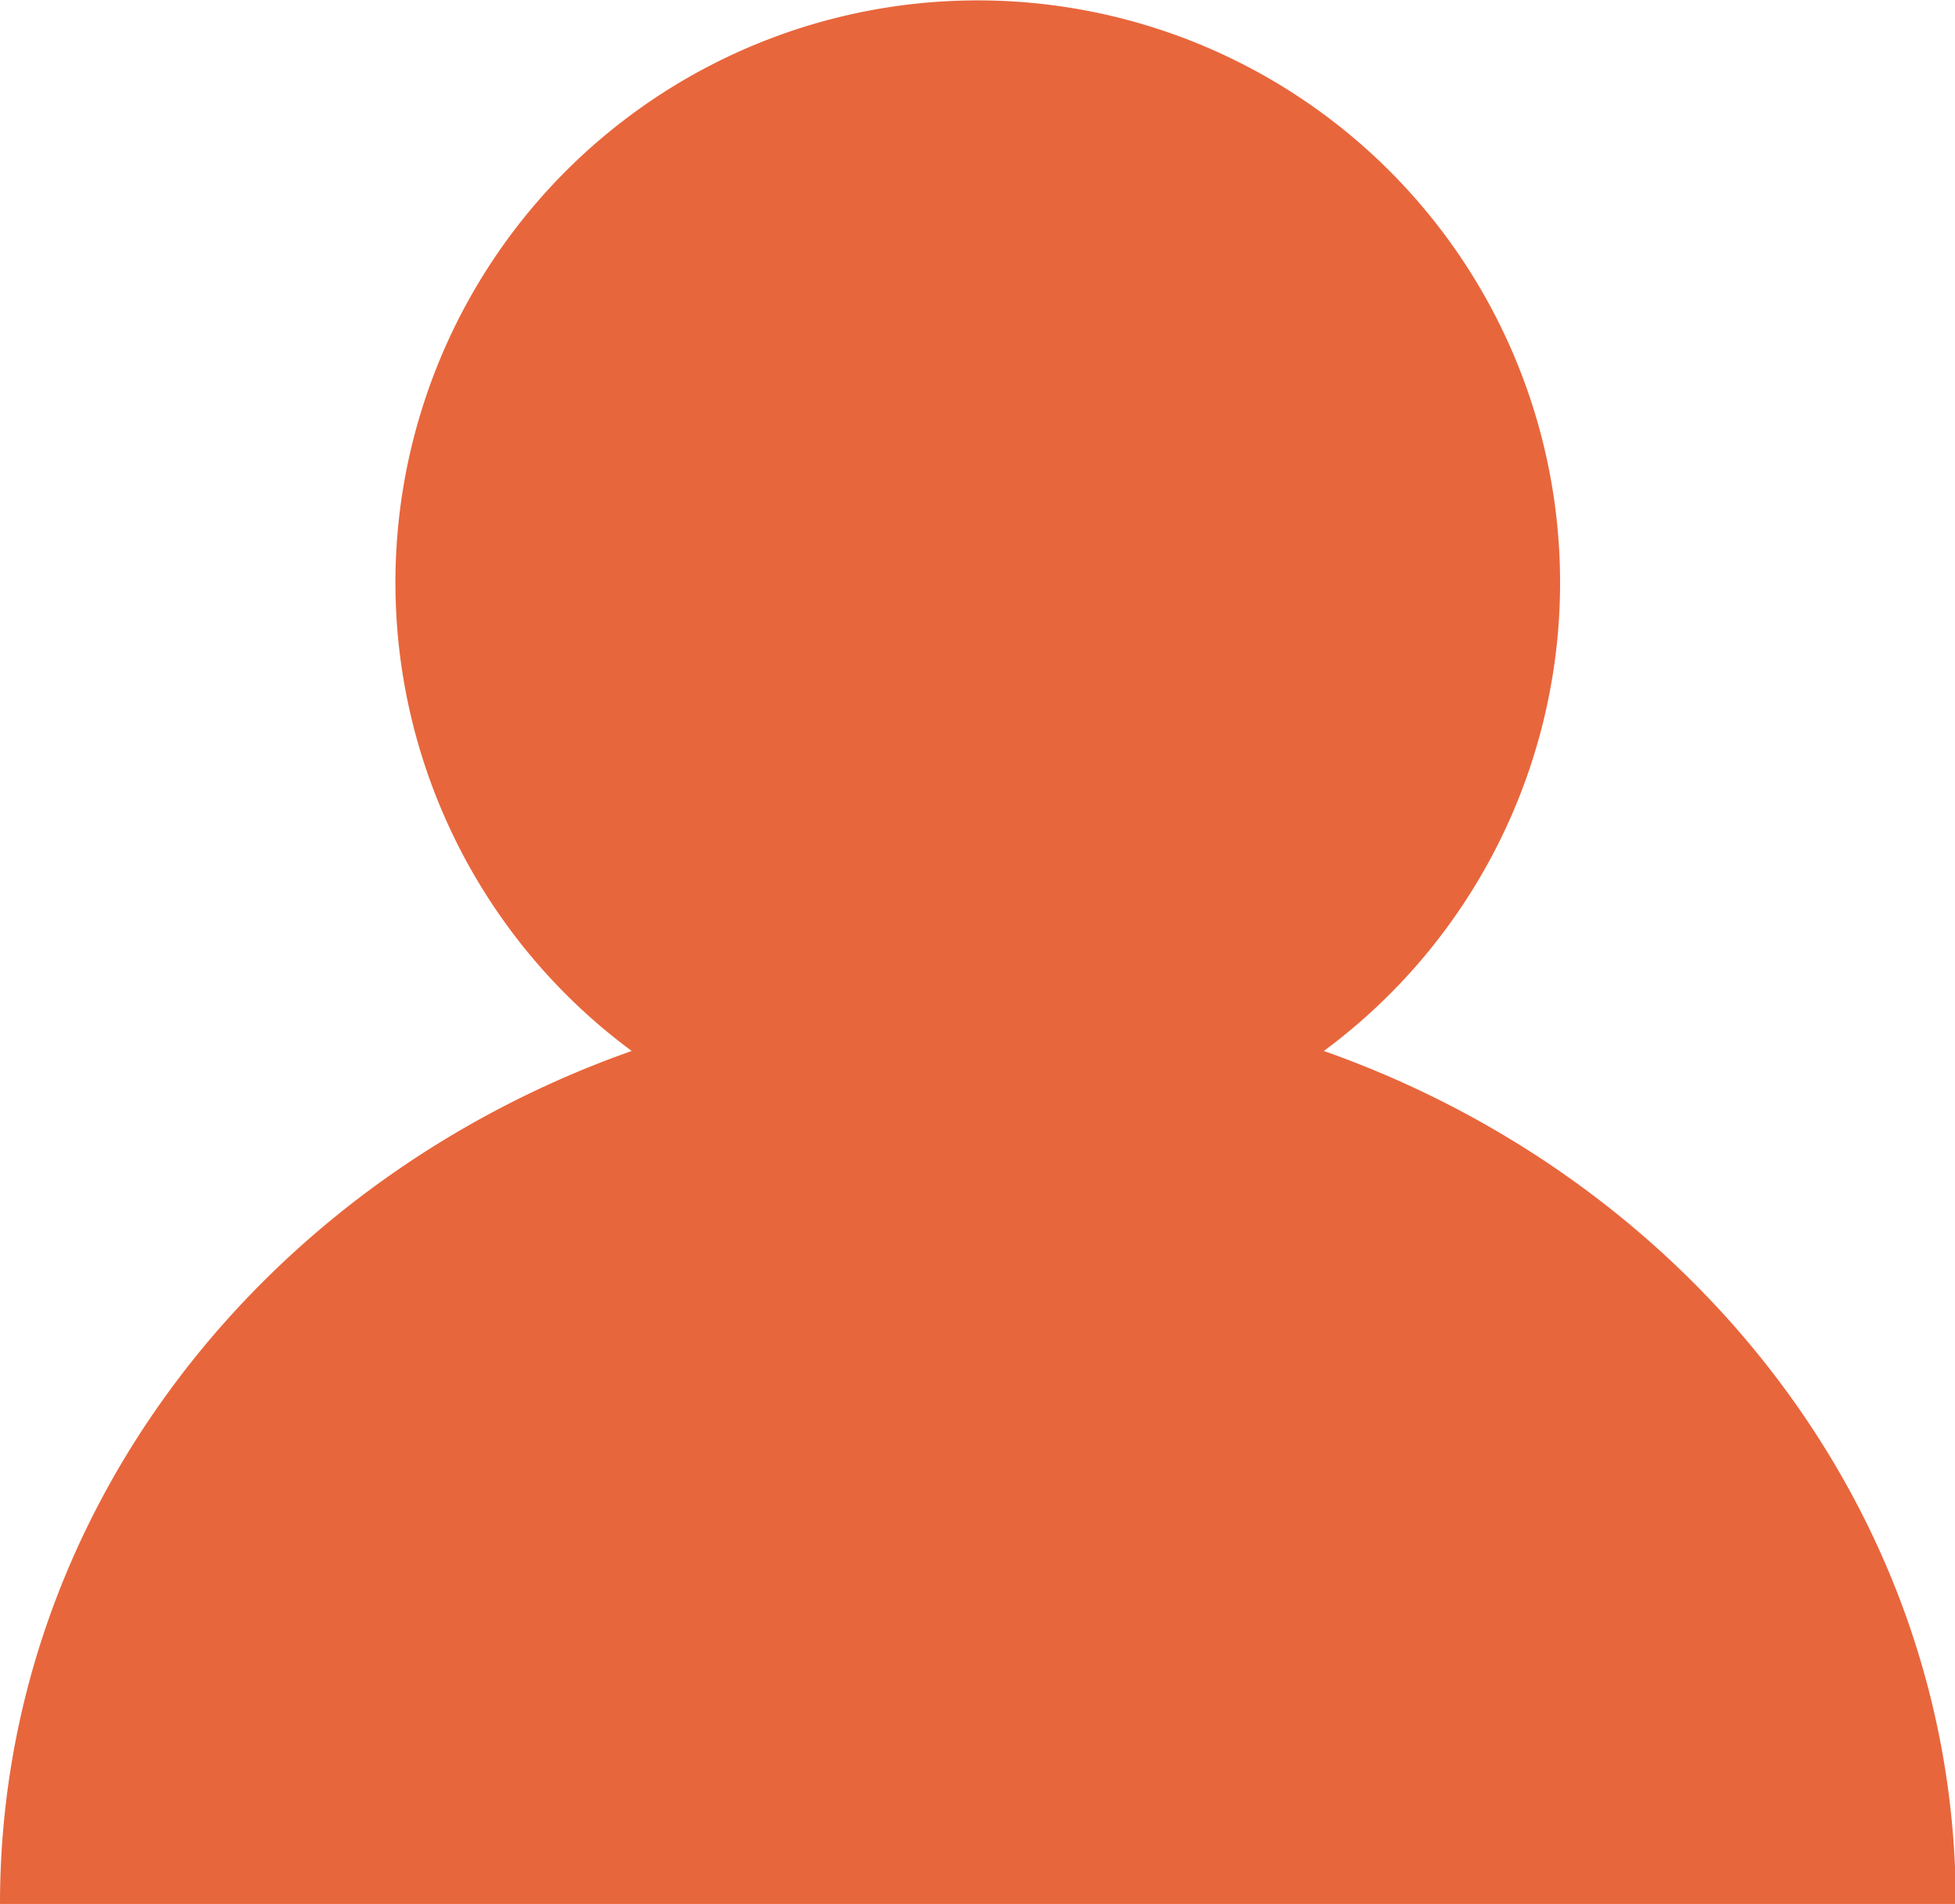 <svg xmlns="http://www.w3.org/2000/svg" width="41.062" height="40"><path id="icon" d="M901.805 680.076a12.231 12.231 0 10-14.537 0C879.512 682.814 874 689.8 874 697.993h41.079c-.003-8.193-5.518-15.179-13.274-17.917z" transform="translate(-874 -658)" fill="#e8663c" fill-rule="evenodd"/></svg>